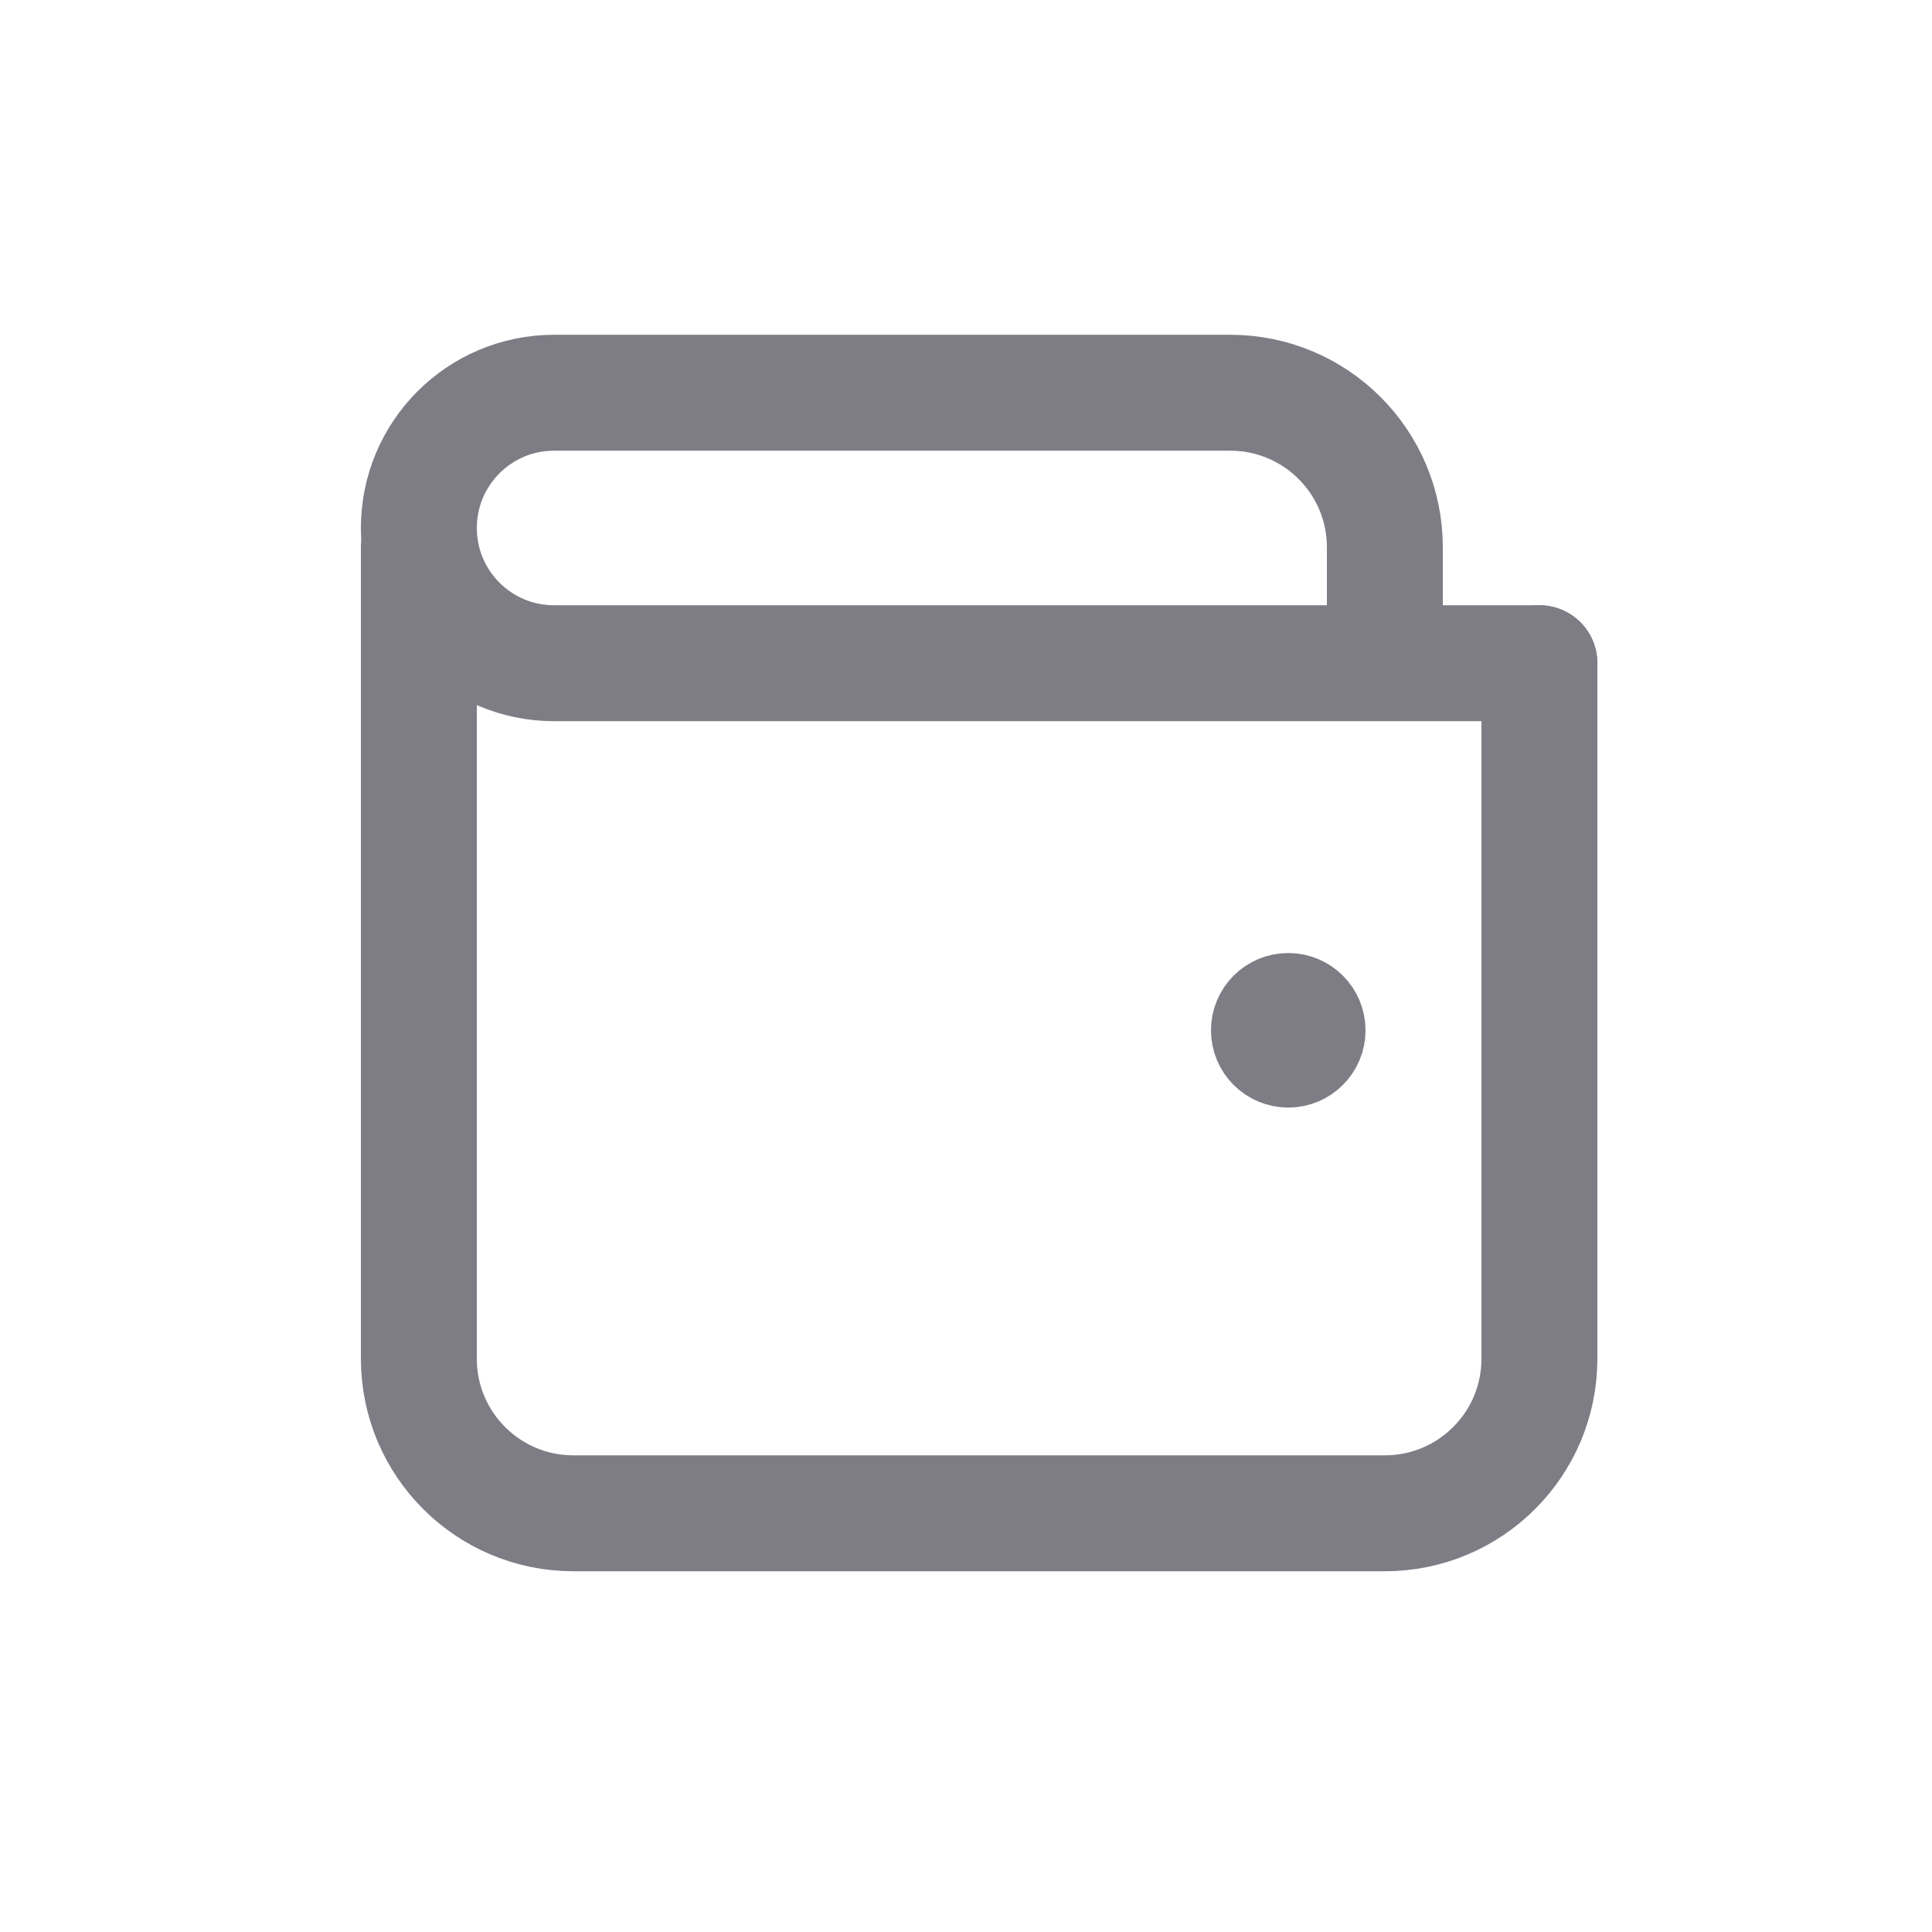 <svg width="25" height="25" viewBox="0 0 25 25" fill="none" xmlns="http://www.w3.org/2000/svg">
<g id="wallet">
<path id="Vector" d="M19.92 8.582V17.582C19.92 18.687 19.024 19.582 17.92 19.582H7.42C6.315 19.582 5.42 18.687 5.42 17.582V7.082" stroke="#7E7D86" stroke-width="1.5" stroke-linecap="round" stroke-linejoin="round"/>
<path id="Vector_2" d="M17.17 13.332C17.17 13.608 16.946 13.832 16.67 13.832C16.394 13.832 16.17 13.608 16.17 13.332C16.17 13.056 16.394 12.832 16.67 12.832C16.946 12.832 17.17 13.056 17.17 13.332Z" stroke="#7E7D86" stroke-linecap="round" stroke-linejoin="round"/>
<path id="Vector_3" d="M17.92 8.582H7.17C6.203 8.582 5.42 7.799 5.42 6.832C5.42 5.866 6.203 5.082 7.17 5.082H15.92C17.024 5.082 17.92 5.977 17.92 7.082V8.582ZM17.92 8.582H19.92" stroke="#7E7D86" stroke-width="1.5" stroke-linecap="round" stroke-linejoin="round"/>
</g>
</svg>
